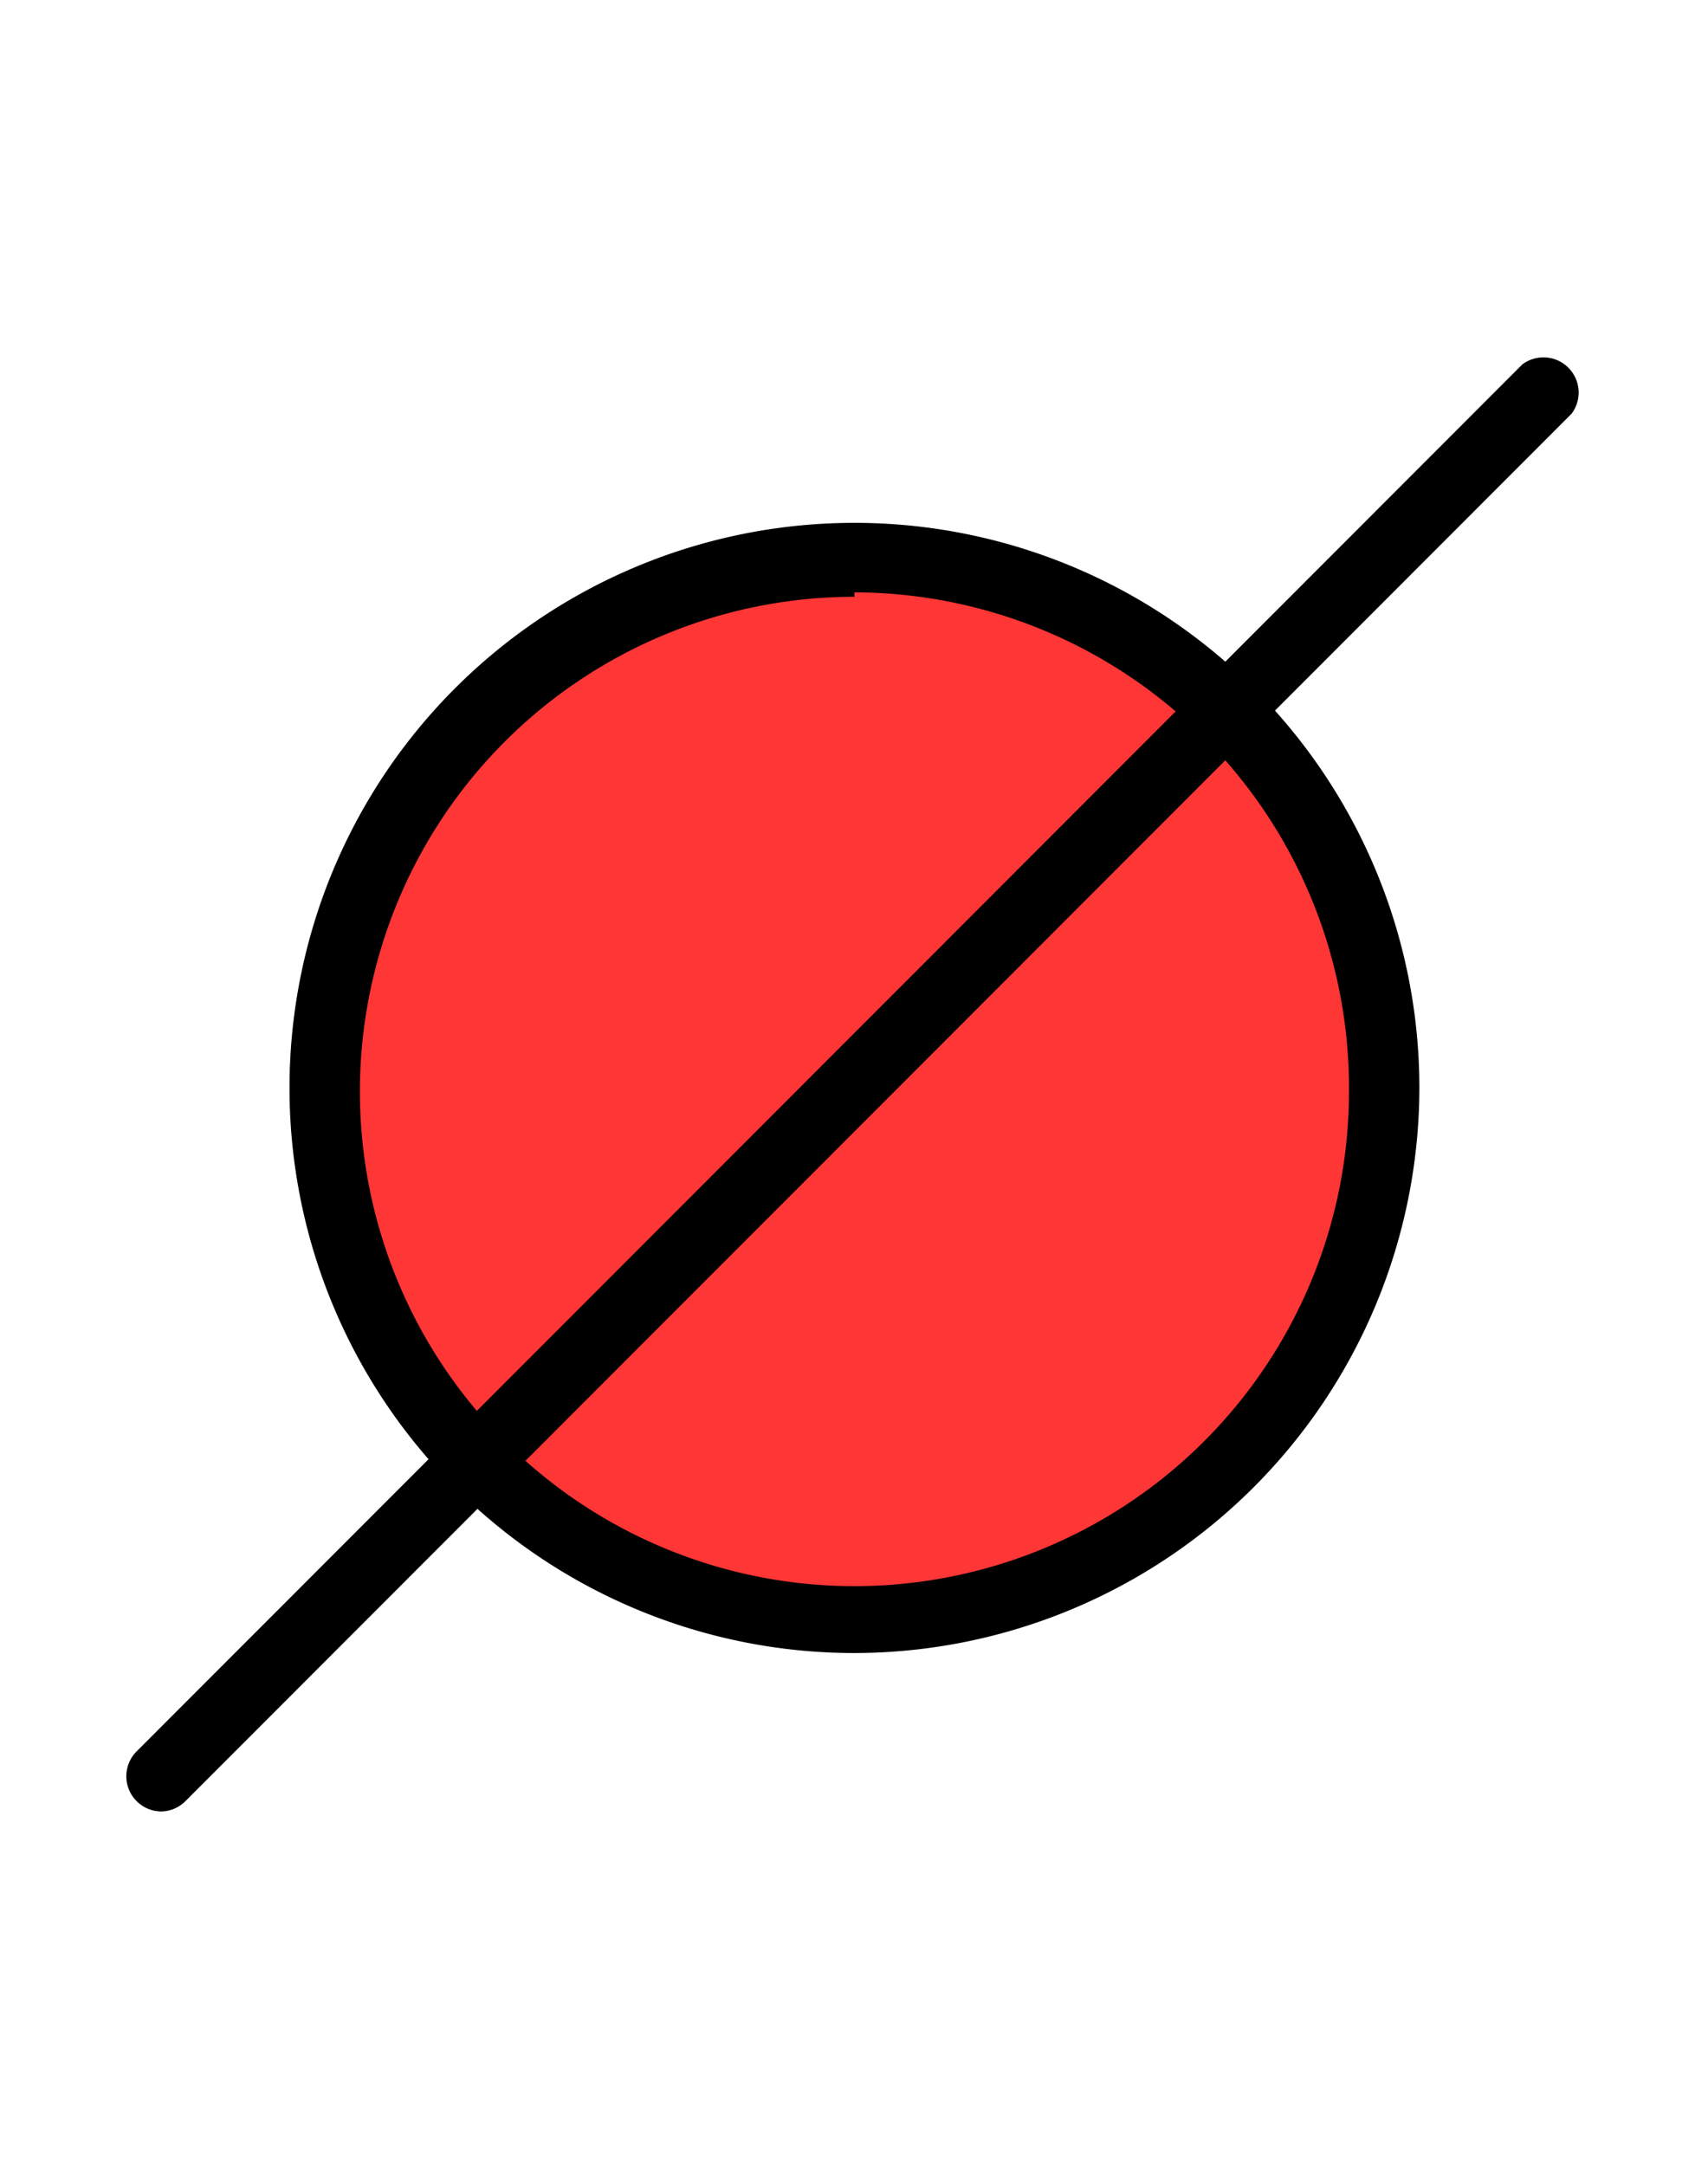 <svg xmlns="http://www.w3.org/2000/svg" width="19.41" height="24.6" viewBox="0 0 19.41 24.6">
  <defs>
    <style>
      .a {
        fill: #ff3636;
      }

      .b {
        fill: none;
      }
    </style>
  </defs>
  <title>Asset 11</title>
  <g>
    <path class="a" d="M3.66,12.35a6,6,0,1,0,6-6,6.05,6.05,0,0,0-6,6"/>
    <g>
      <g>
        <path d="M9.71,18.78a6.42,6.42,0,1,1,6.42-6.42A6.43,6.43,0,0,1,9.71,18.78Zm0-12a5.62,5.62,0,1,0,5.62,5.62A5.63,5.63,0,0,0,9.71,6.73Z"/>
        <path d="M1.83,20.58a.4.4,0,0,1-.28-.68L17.3,4.14a.4.4,0,0,1,.56.56L2.11,20.46A.4.4,0,0,1,1.83,20.58Z"/>
      </g>
      <rect class="b" width="19.41" height="24.6"/>
    </g>
  </g>
</svg>
